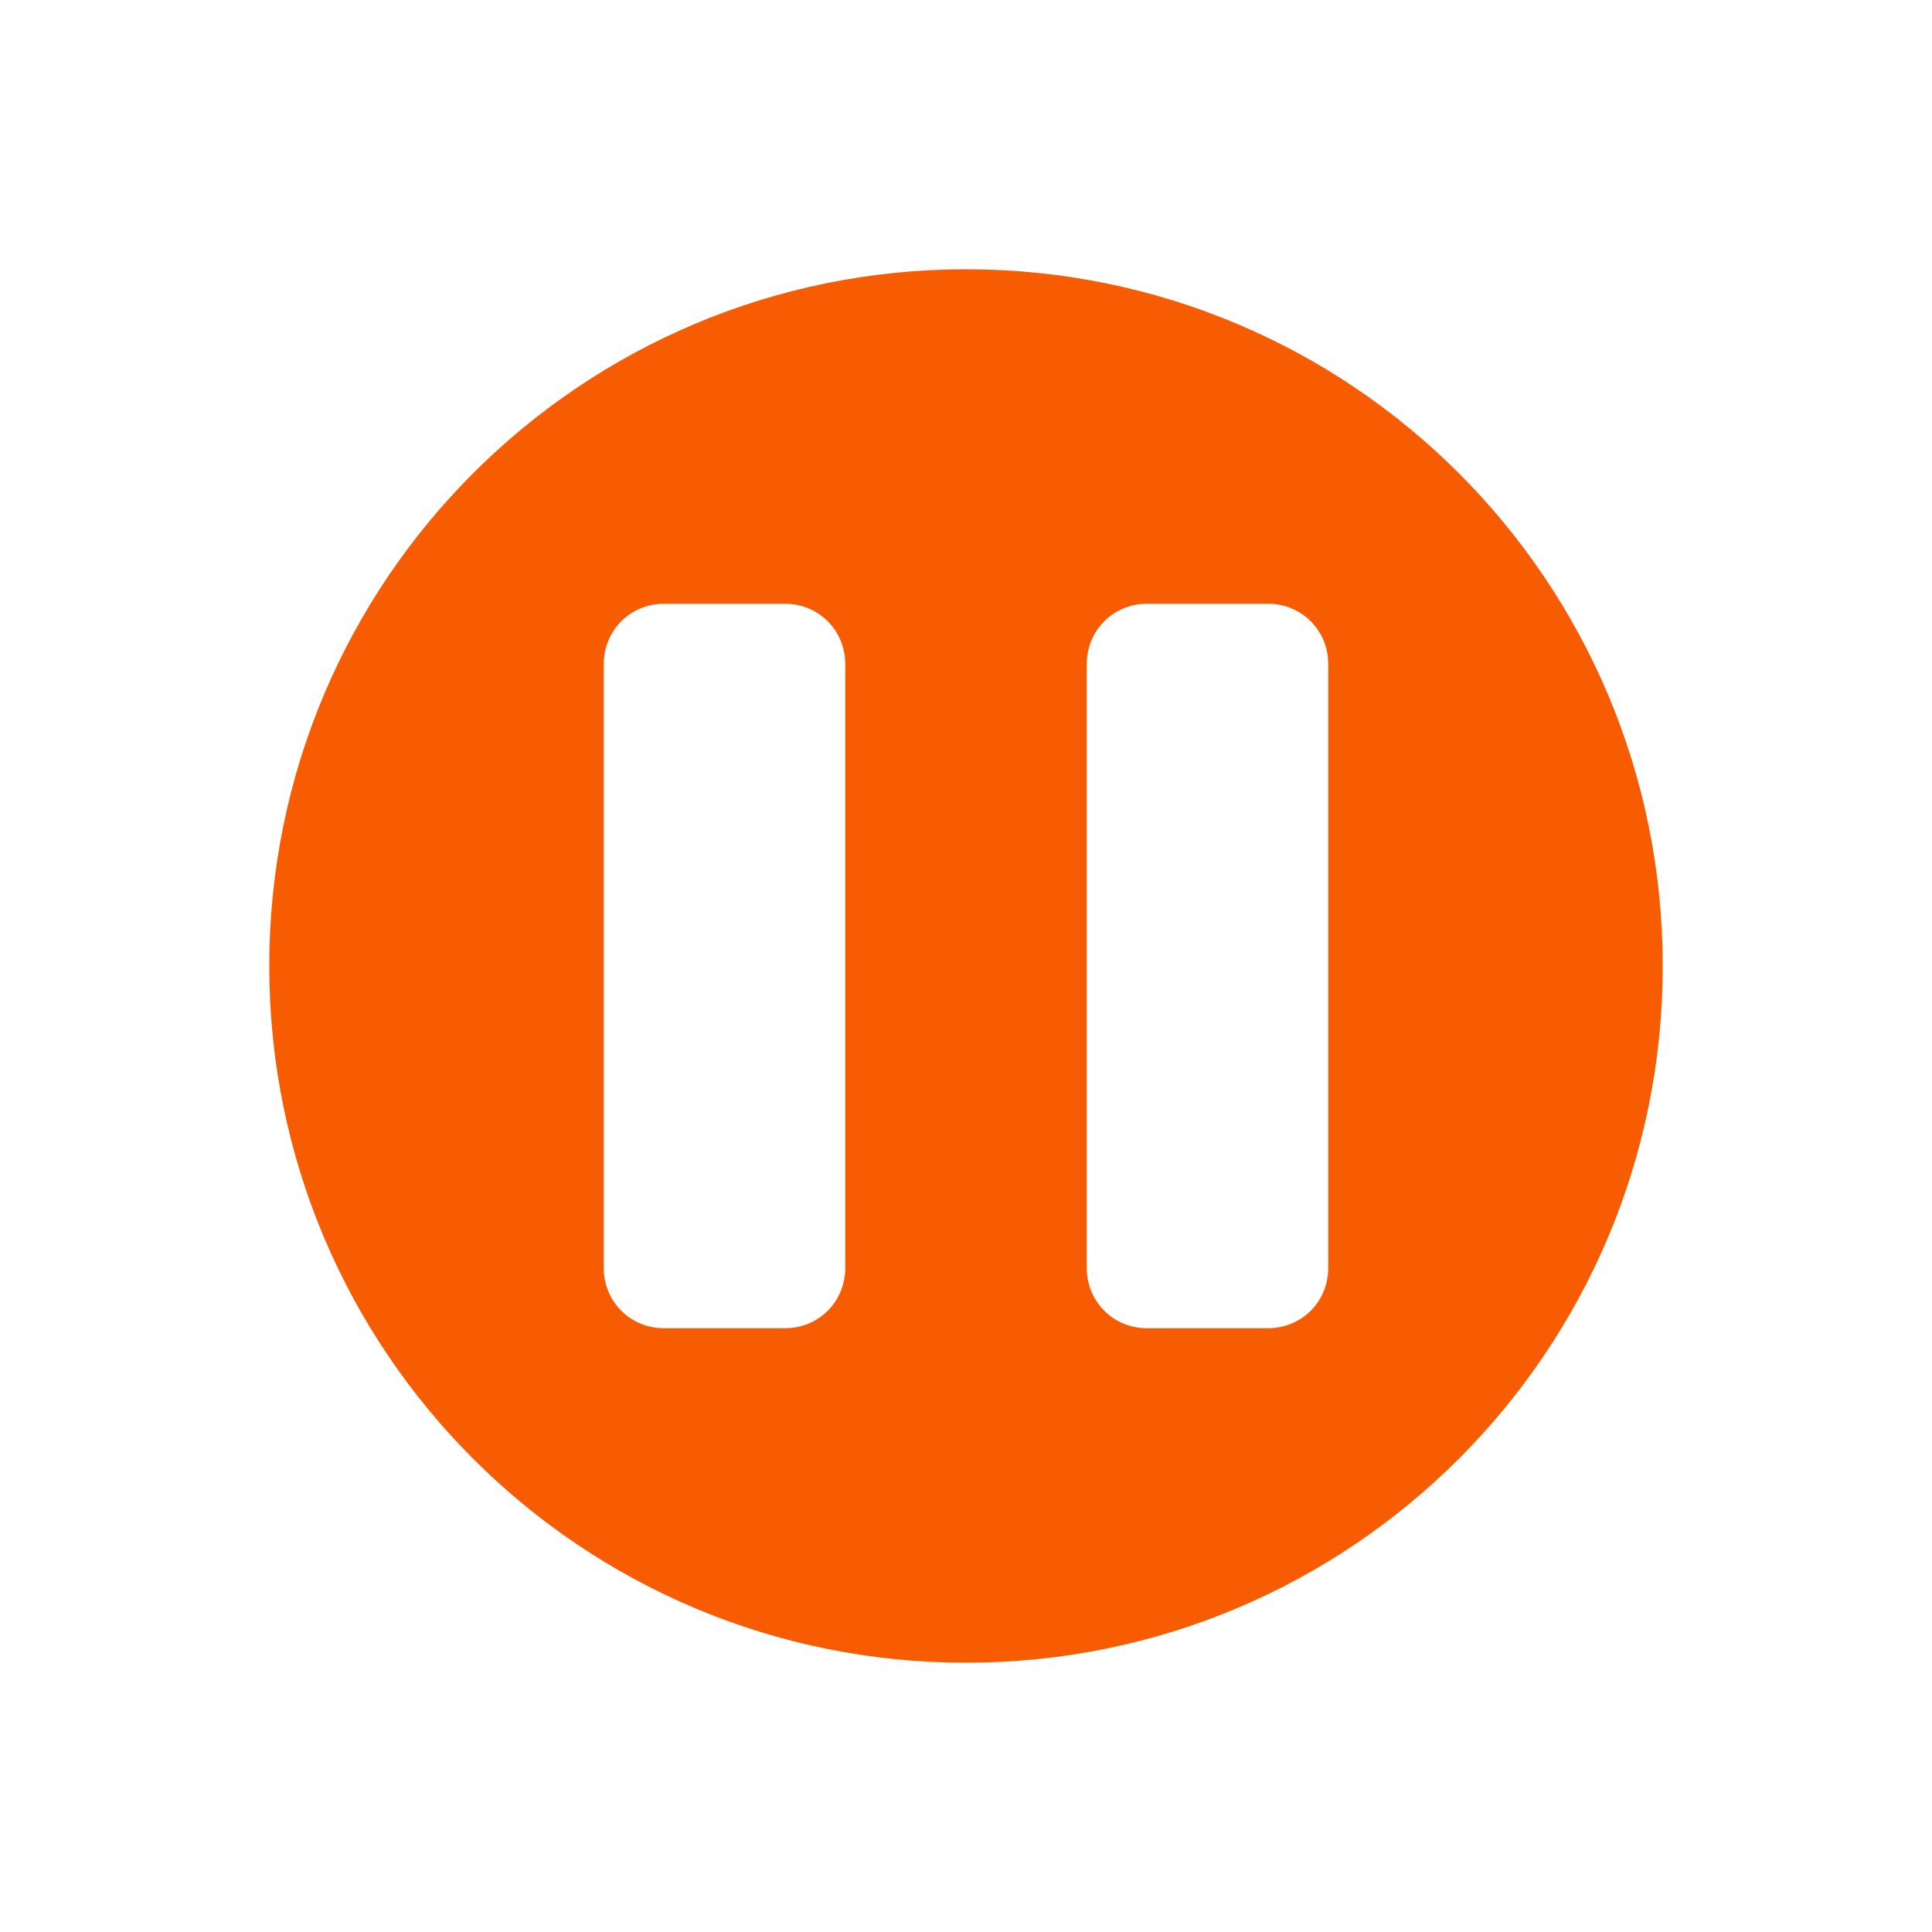 <svg xmlns="http://www.w3.org/2000/svg" viewBox="0 0 16 16" width="16" height="16">
<cis-name>pause-sign</cis-name>
<cis-semantic>warning</cis-semantic>
<path fill="#F75C03" d="M8,2.23C4.81,2.23,2.23,4.81,2.23,8S4.81,13.77,8,13.77s5.77-2.58,5.77-5.77S11.19,2.23,8,2.23z M7,10.5
	C7,10.78,6.78,11,6.5,11h-1C5.22,11,5,10.78,5,10.5v-5C5,5.22,5.22,5,5.5,5h1C6.78,5,7,5.22,7,5.5V10.5z M11,10.5
	c0,0.28-0.22,0.5-0.5,0.5h-1C9.22,11,9,10.78,9,10.5v-5C9,5.22,9.22,5,9.5,5h1C10.78,5,11,5.22,11,5.5V10.5z"/>
</svg>
